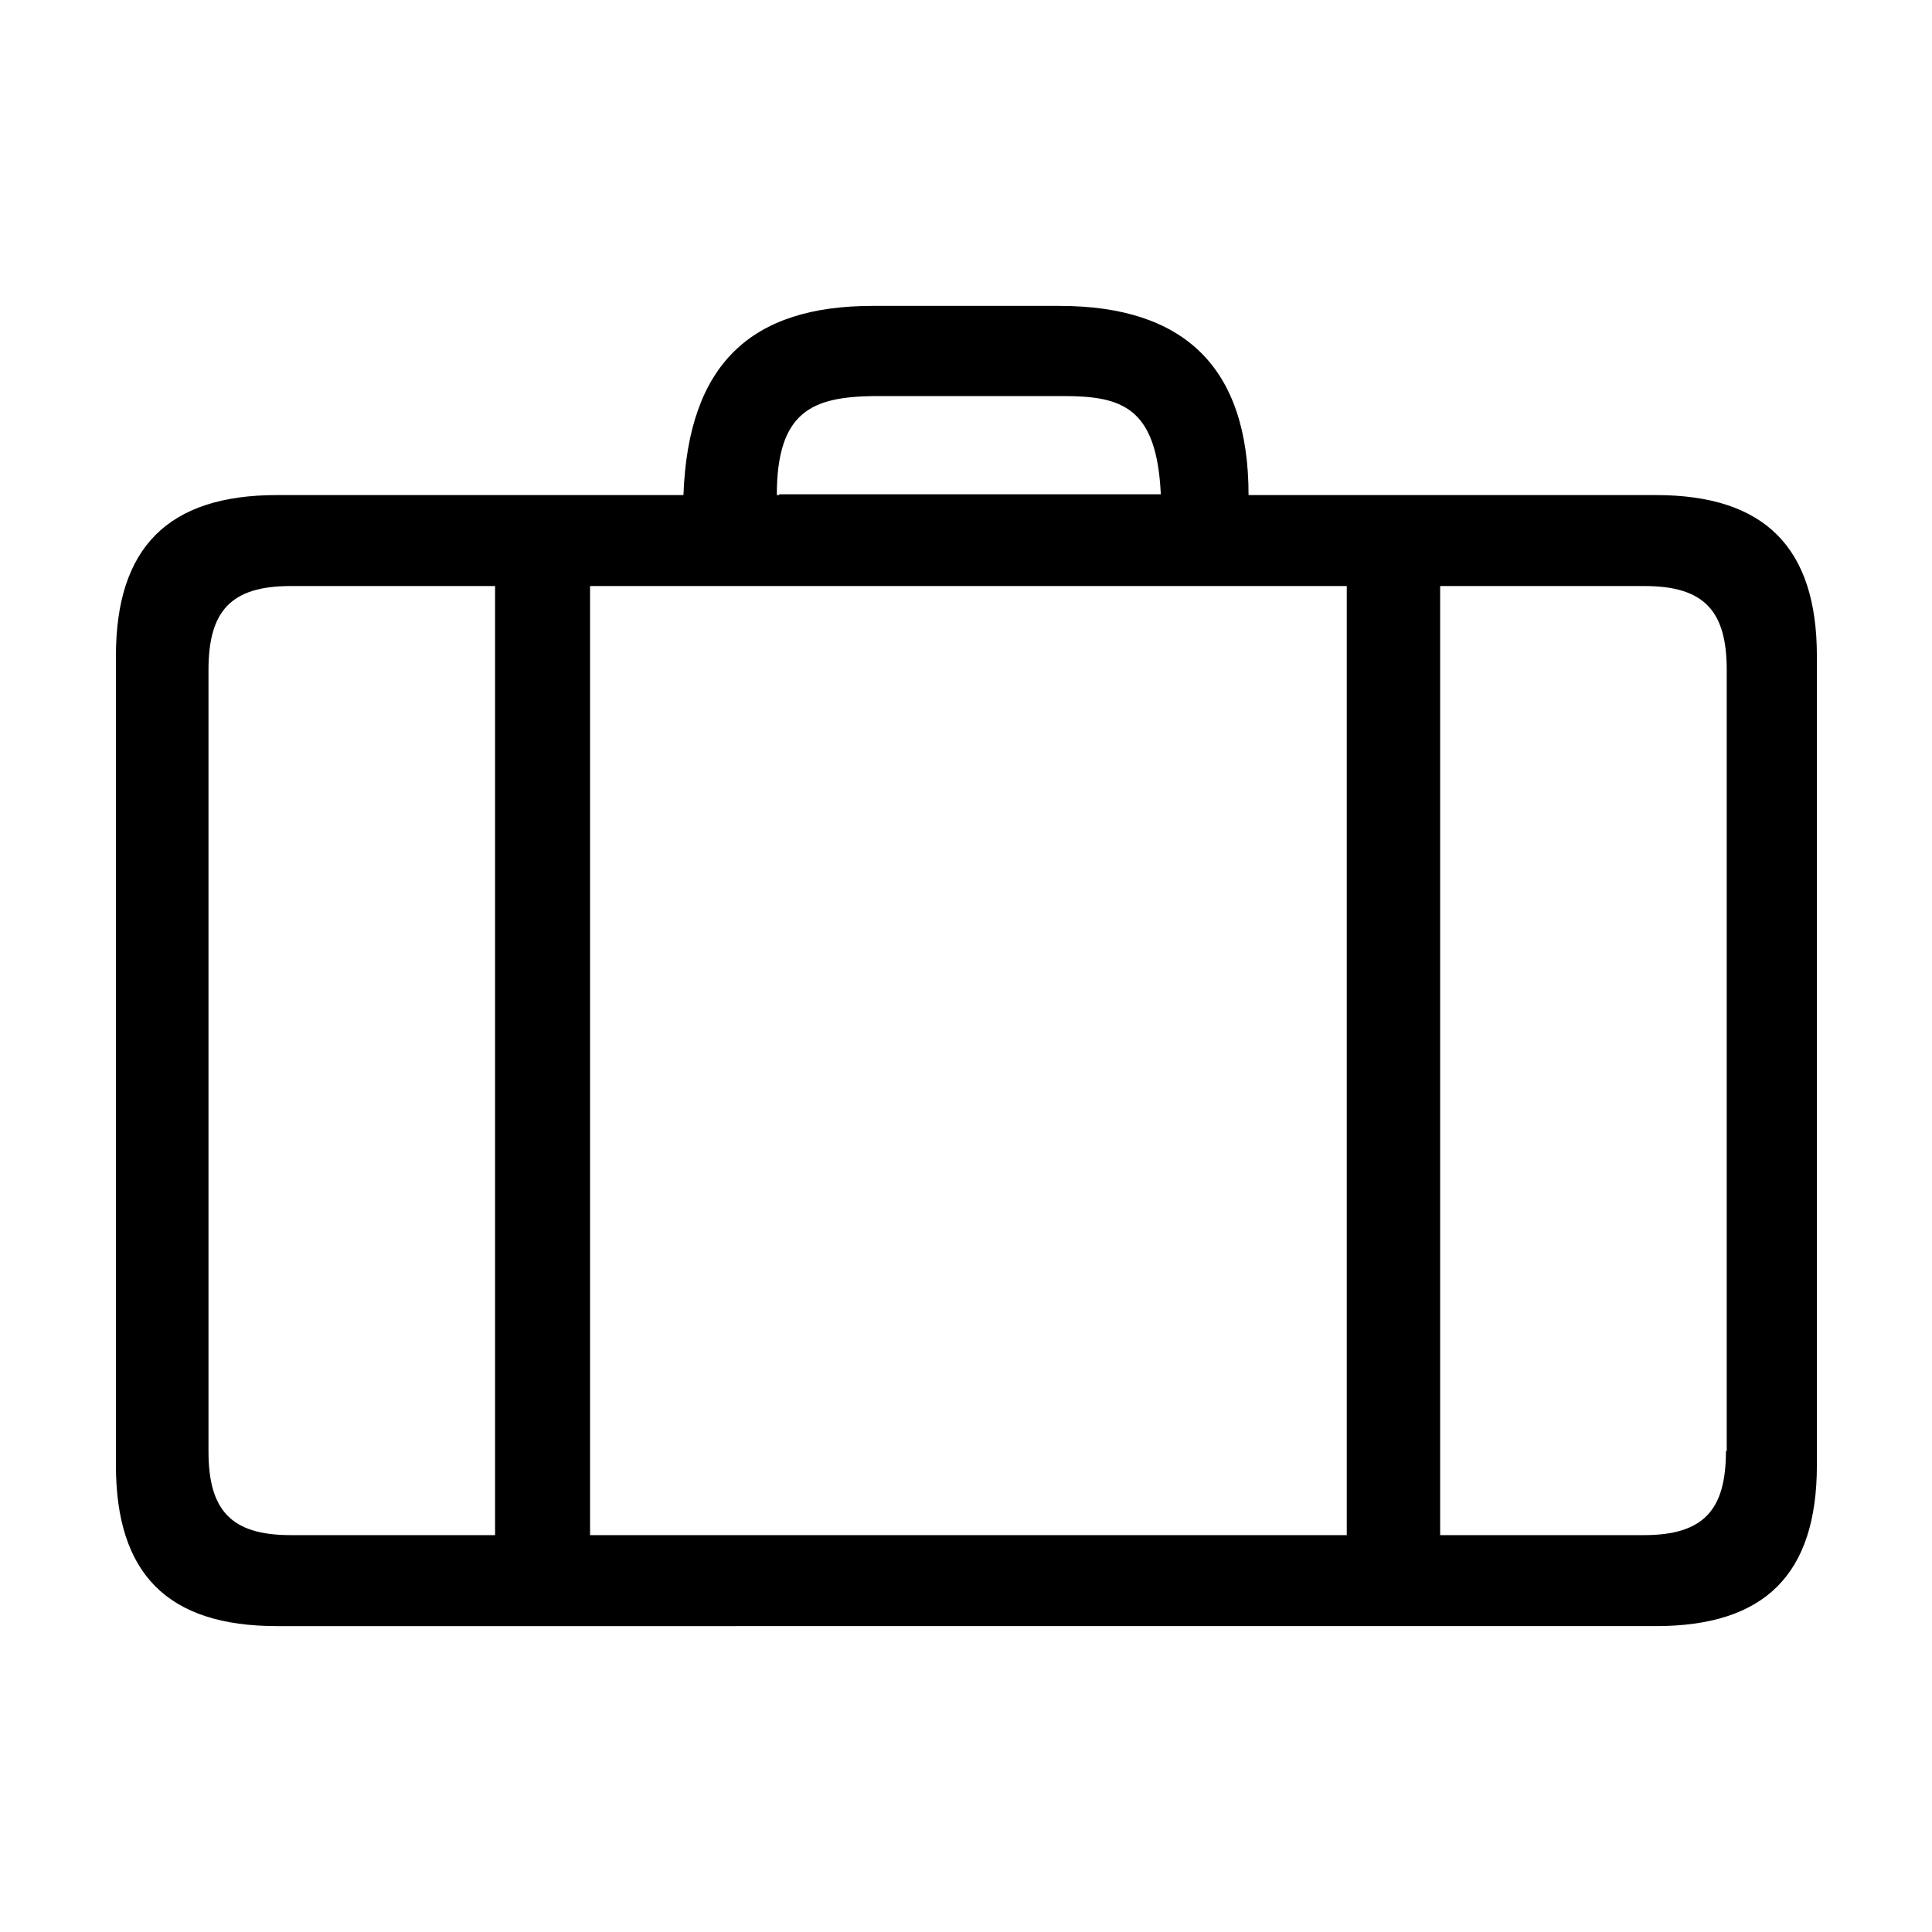 <?xml version="1.0" encoding="UTF-8"?><svg xmlns="http://www.w3.org/2000/svg" width="24" height="24" viewBox="0 0 24 24"><defs><style>.c{fill:none;}</style></defs><g id="a"><rect class="c" width="24" height="24"/></g><g id="b"><path d="M3.44,20.2c-1.36,0-2-.65-2-2V8.15c0-1.35,.65-2,2-2h5.05c.06-1.64,.85-2.35,2.35-2.35h2.32c1.55,0,2.35,.76,2.35,2.35h5.06c1.35,0,2,.65,2,2v10.05c0,1.36-.65,2-2,2H3.44Zm2.71-1.13V7.28H3.61c-.74,0-1.02,.31-1.02,1.04v9.71c0,.73,.28,1.04,1.02,1.04h2.54Zm10.58,0V7.28H7.33v11.79h9.4ZM9.68,6.14h4.74c-.05-1.08-.48-1.22-1.21-1.22h-2.35c-.76,.01-1.21,.18-1.21,1.23h.03Zm11.77,11.88V8.32c0-.73-.28-1.04-1.02-1.04h-2.54v11.79h2.53c.74,0,1.02-.31,1.02-1.04Z"/></g></svg>